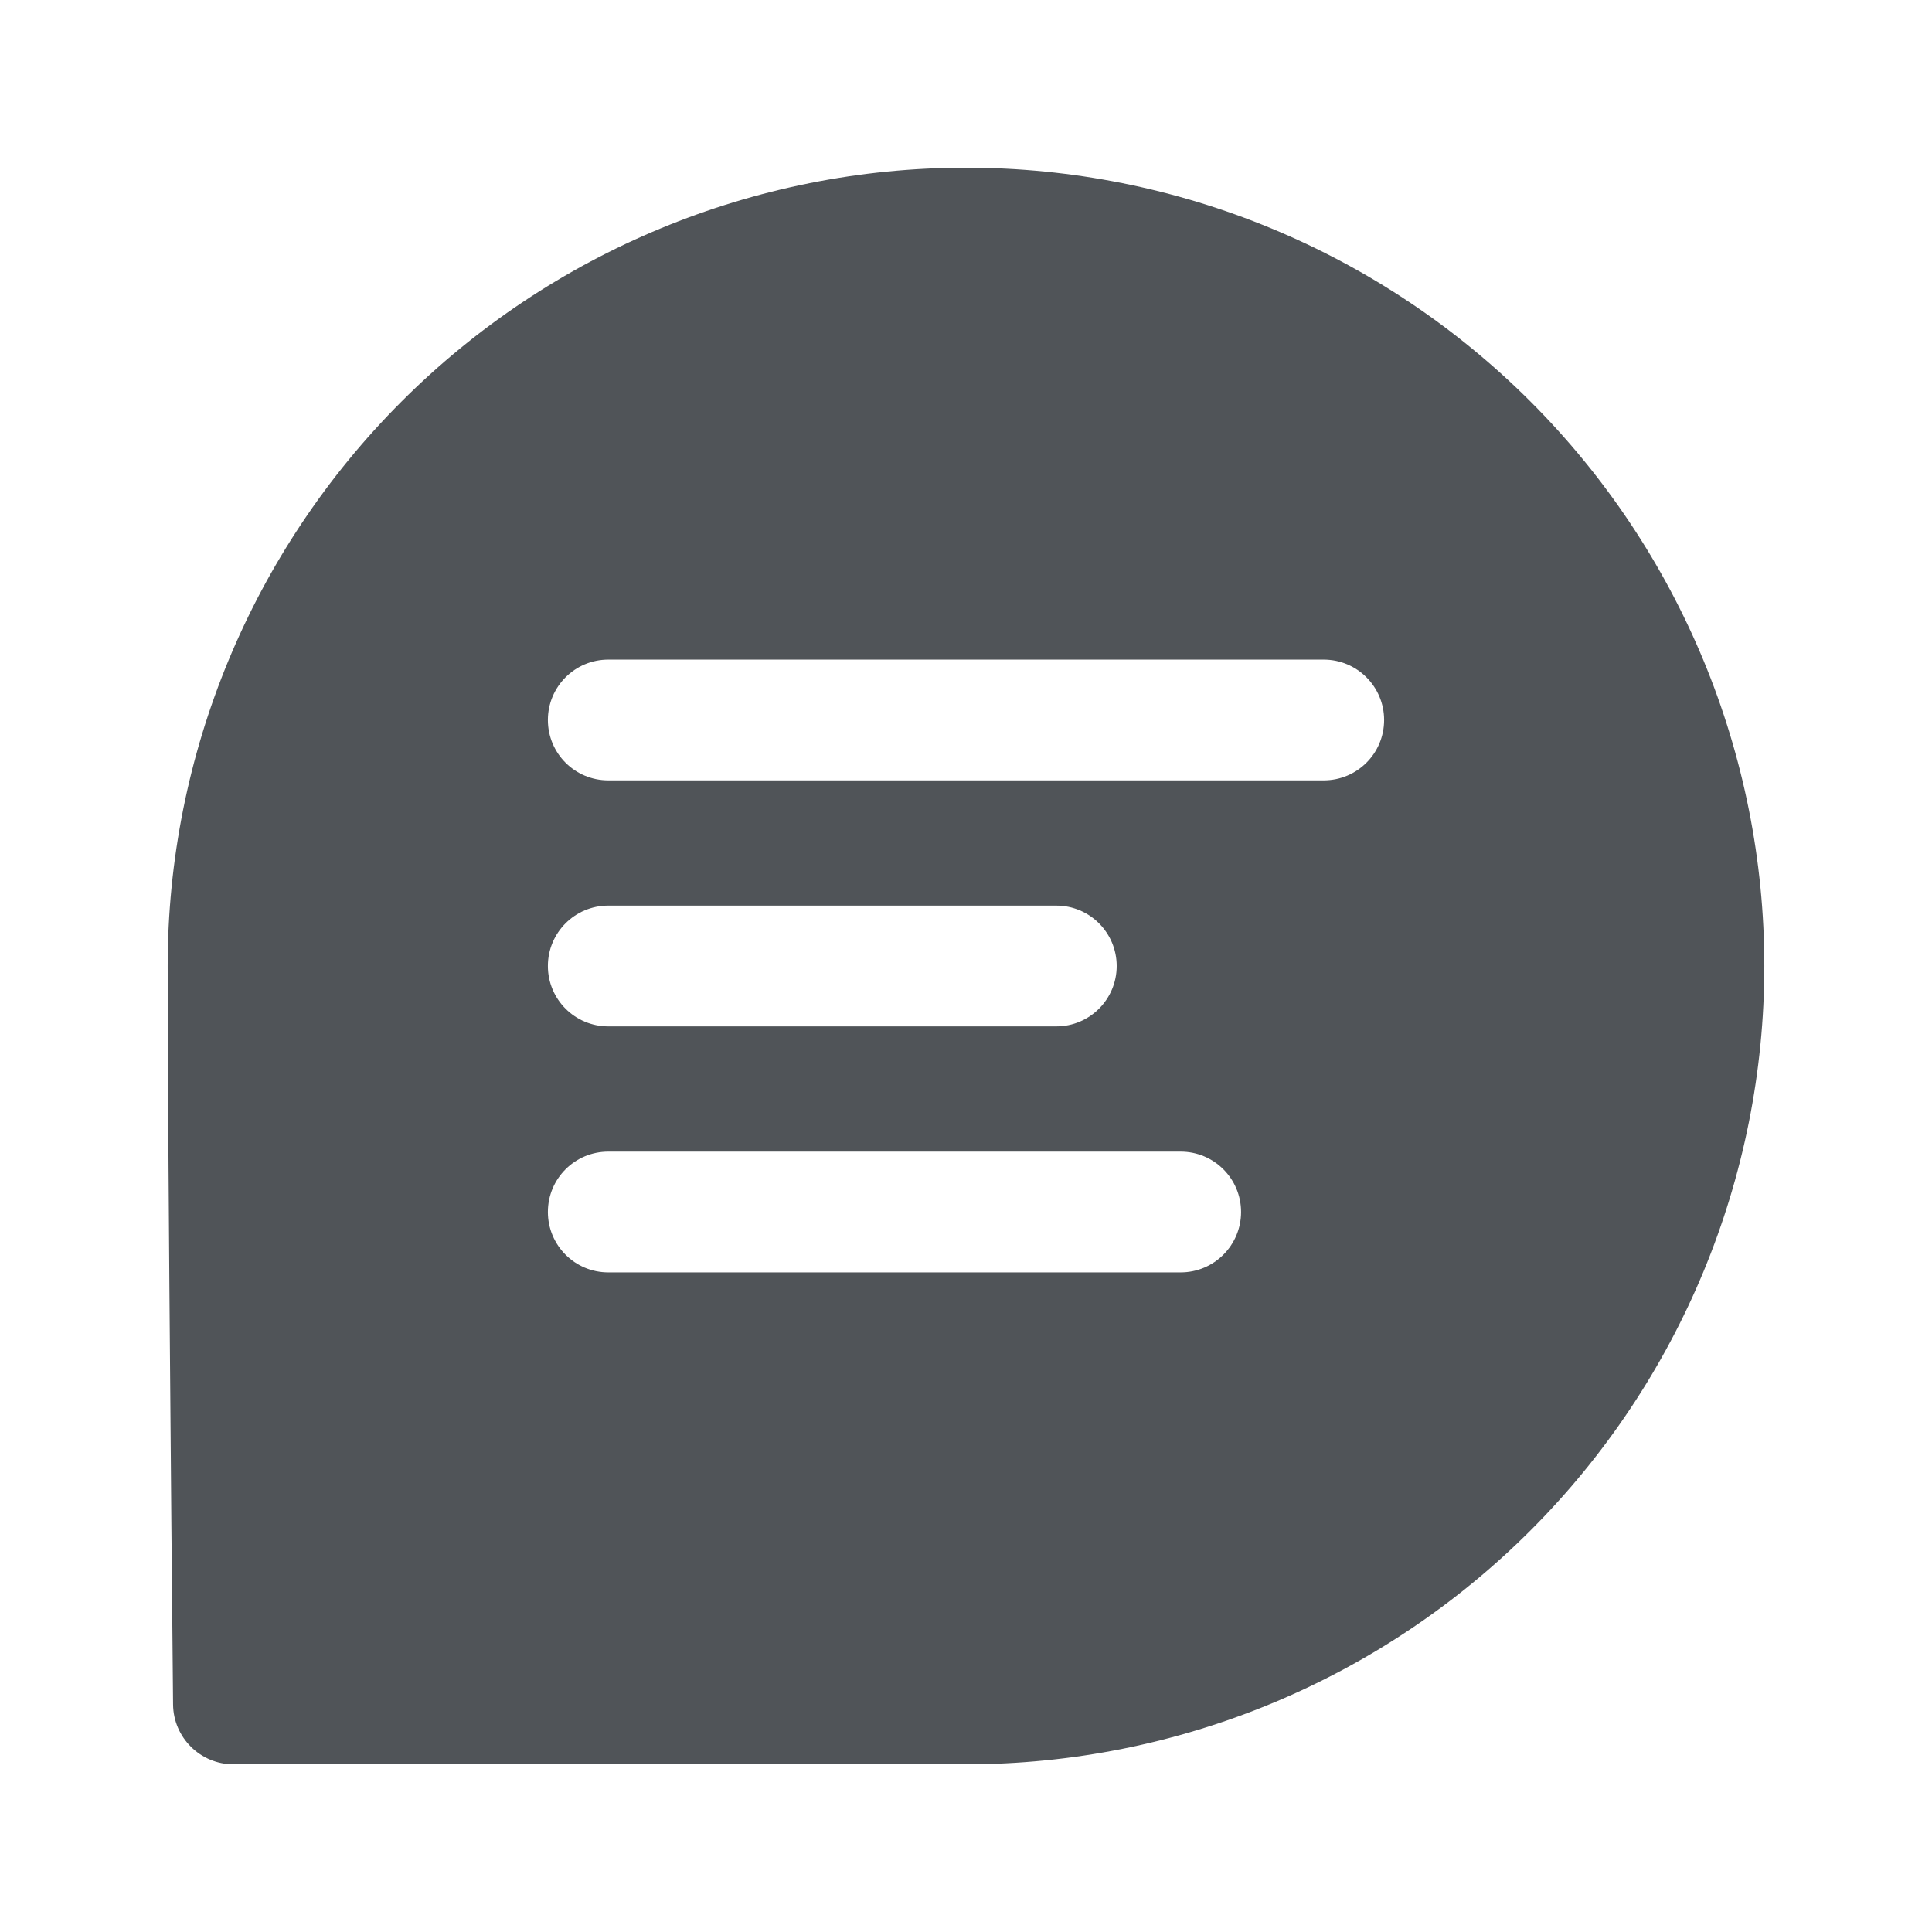 <svg width="24" height="24" viewBox="0 0 24 24" fill="none" xmlns="http://www.w3.org/2000/svg">
<g clip-path="url(#clip0_1_789)">
<path fill-rule="evenodd" clip-rule="evenodd" d="M12 3.583C9.768 3.583 7.627 4.47 6.049 6.049C4.47 7.627 3.583 9.768 3.583 12C3.583 13.246 3.6 15.535 3.617 17.515C3.625 18.504 3.633 19.415 3.64 20.079L3.643 20.417H12C14.232 20.417 16.373 19.53 17.951 17.951C19.53 16.373 20.417 14.232 20.417 12C20.417 9.768 19.53 7.627 17.951 6.049C16.373 4.47 14.232 3.583 12 3.583ZM2.15 21.174C2.154 21.585 2.489 21.917 2.9 21.917H12C14.63 21.917 17.152 20.872 19.012 19.012C20.872 17.152 21.917 14.63 21.917 12C21.917 9.37 20.872 6.848 19.012 4.988C17.152 3.128 14.63 2.083 12 2.083C9.37 2.083 6.848 3.128 4.988 4.988C3.128 6.848 2.083 9.37 2.083 12C2.083 13.254 2.1 15.549 2.117 17.527C2.125 18.517 2.133 19.429 2.14 20.093L2.15 21.174Z" fill="#505458"/>
<path fill-rule="evenodd" clip-rule="evenodd" d="M18.482 18.482C20.201 16.763 21.167 14.431 21.167 12C21.167 9.569 20.201 7.237 18.482 5.518C16.763 3.799 14.431 2.833 12 2.833C9.569 2.833 7.237 3.799 5.518 5.518C3.799 7.237 2.833 9.569 2.833 12C2.833 14.5 2.9 21.167 2.9 21.167H12C14.431 21.167 16.763 20.201 18.482 18.482ZM7.556 8.194C7.141 8.194 6.806 8.53 6.806 8.944C6.806 9.359 7.141 9.694 7.556 9.694H16.444C16.859 9.694 17.194 9.359 17.194 8.944C17.194 8.53 16.859 8.194 16.444 8.194H7.556ZM6.806 12C6.806 11.586 7.141 11.25 7.556 11.25H13.122C13.536 11.25 13.872 11.586 13.872 12C13.872 12.414 13.536 12.75 13.122 12.75H7.556C7.141 12.75 6.806 12.414 6.806 12ZM7.556 14.306C7.141 14.306 6.806 14.641 6.806 15.056C6.806 15.47 7.141 15.806 7.556 15.806H14.667C15.081 15.806 15.417 15.47 15.417 15.056C15.417 14.641 15.081 14.306 14.667 14.306H7.556Z" fill="#505458"/>
</g>
<defs>
<clipPath id="clip0_1_789">
<rect width="20" height="20" fill="white" transform="translate(2 2)"/>
</clipPath>
</defs>
</svg>
